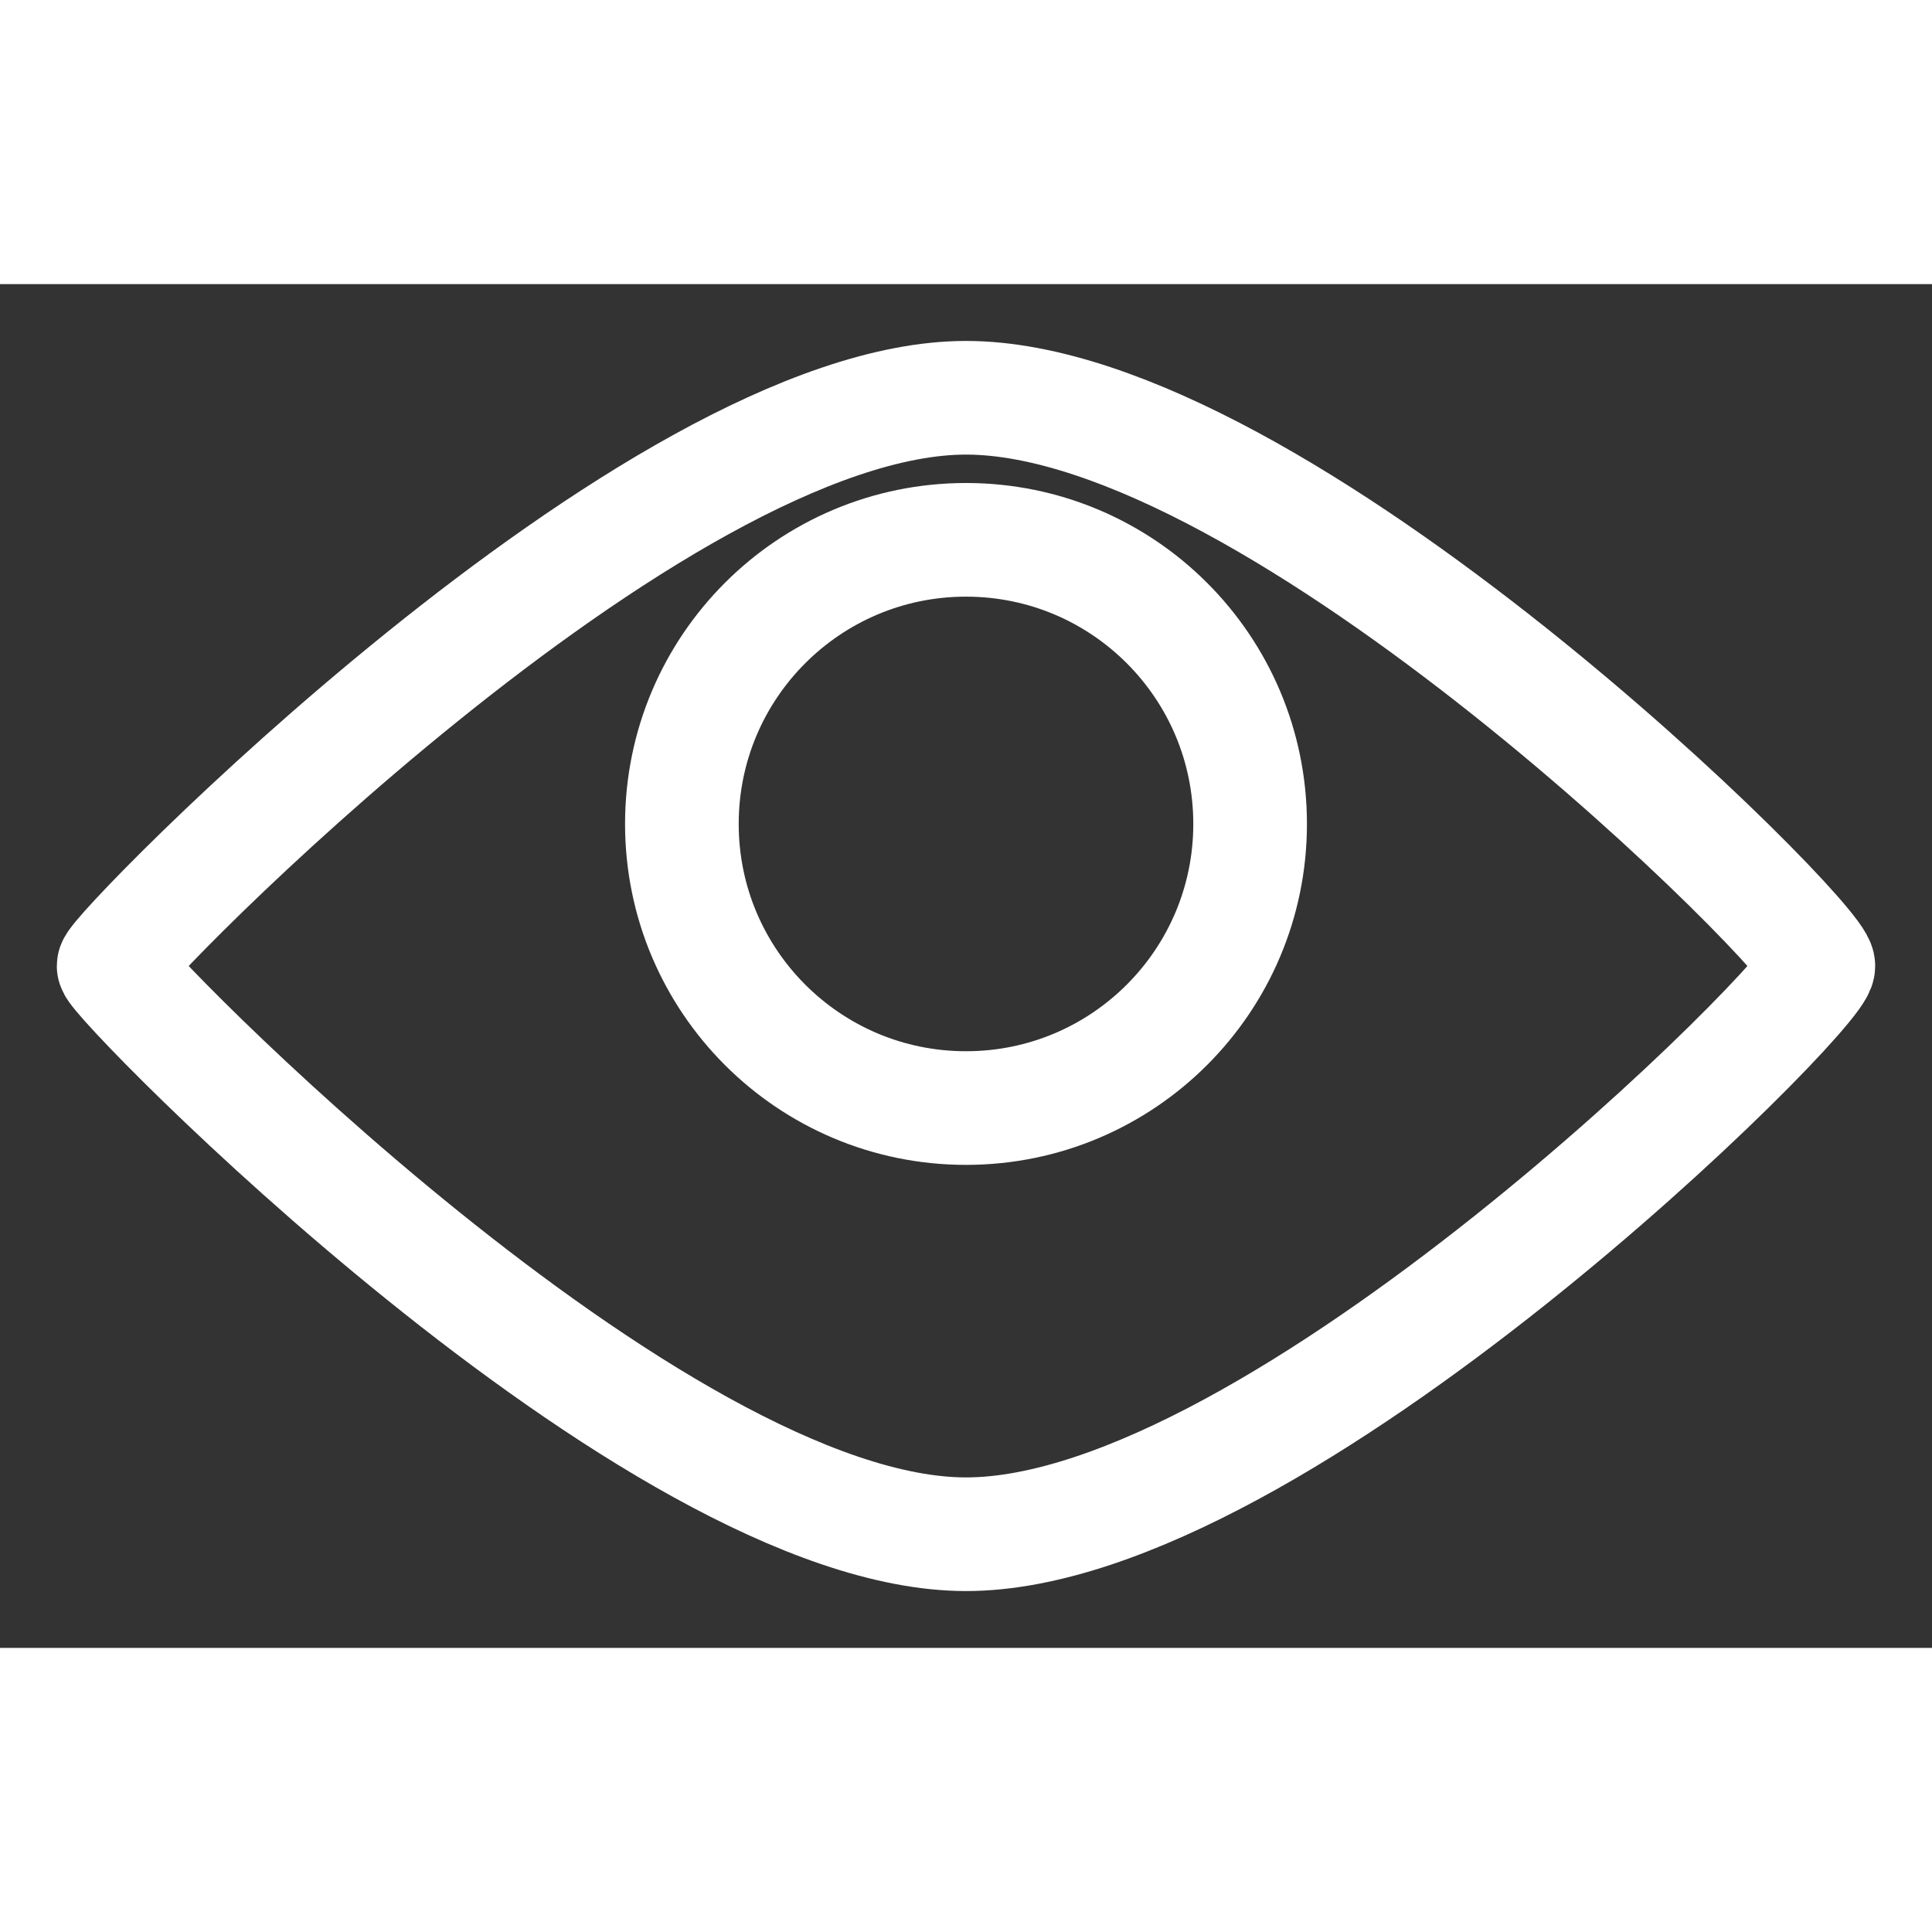 <svg width="22" height="22" viewBox="0 0 17 12" fill="none" xmlns="http://www.w3.org/2000/svg">
<rect x="0" y="0" width="17" height="12" fill="#333333" stroke="none"/>
<path d="M8.5 11C11.25 11 16 6.25 16 6C16 5.75 11.25 1 8.5 1C5.75 1 1 5.875 1 6C1 6.125 5.75 11 8.5 11Z" stroke="white" stroke-linecap="round" stroke-linejoin="round"/>
<path d="M8.5 7.25C9.881 7.25 11 6.131 11 4.75C11 3.369 9.881 2.25 8.5 2.25C7.119 2.25 6 3.369 6 4.75C6 6.131 7.119 7.25 8.5 7.25Z" stroke="white" stroke-linecap="round" stroke-linejoin="round"/>
</svg>
